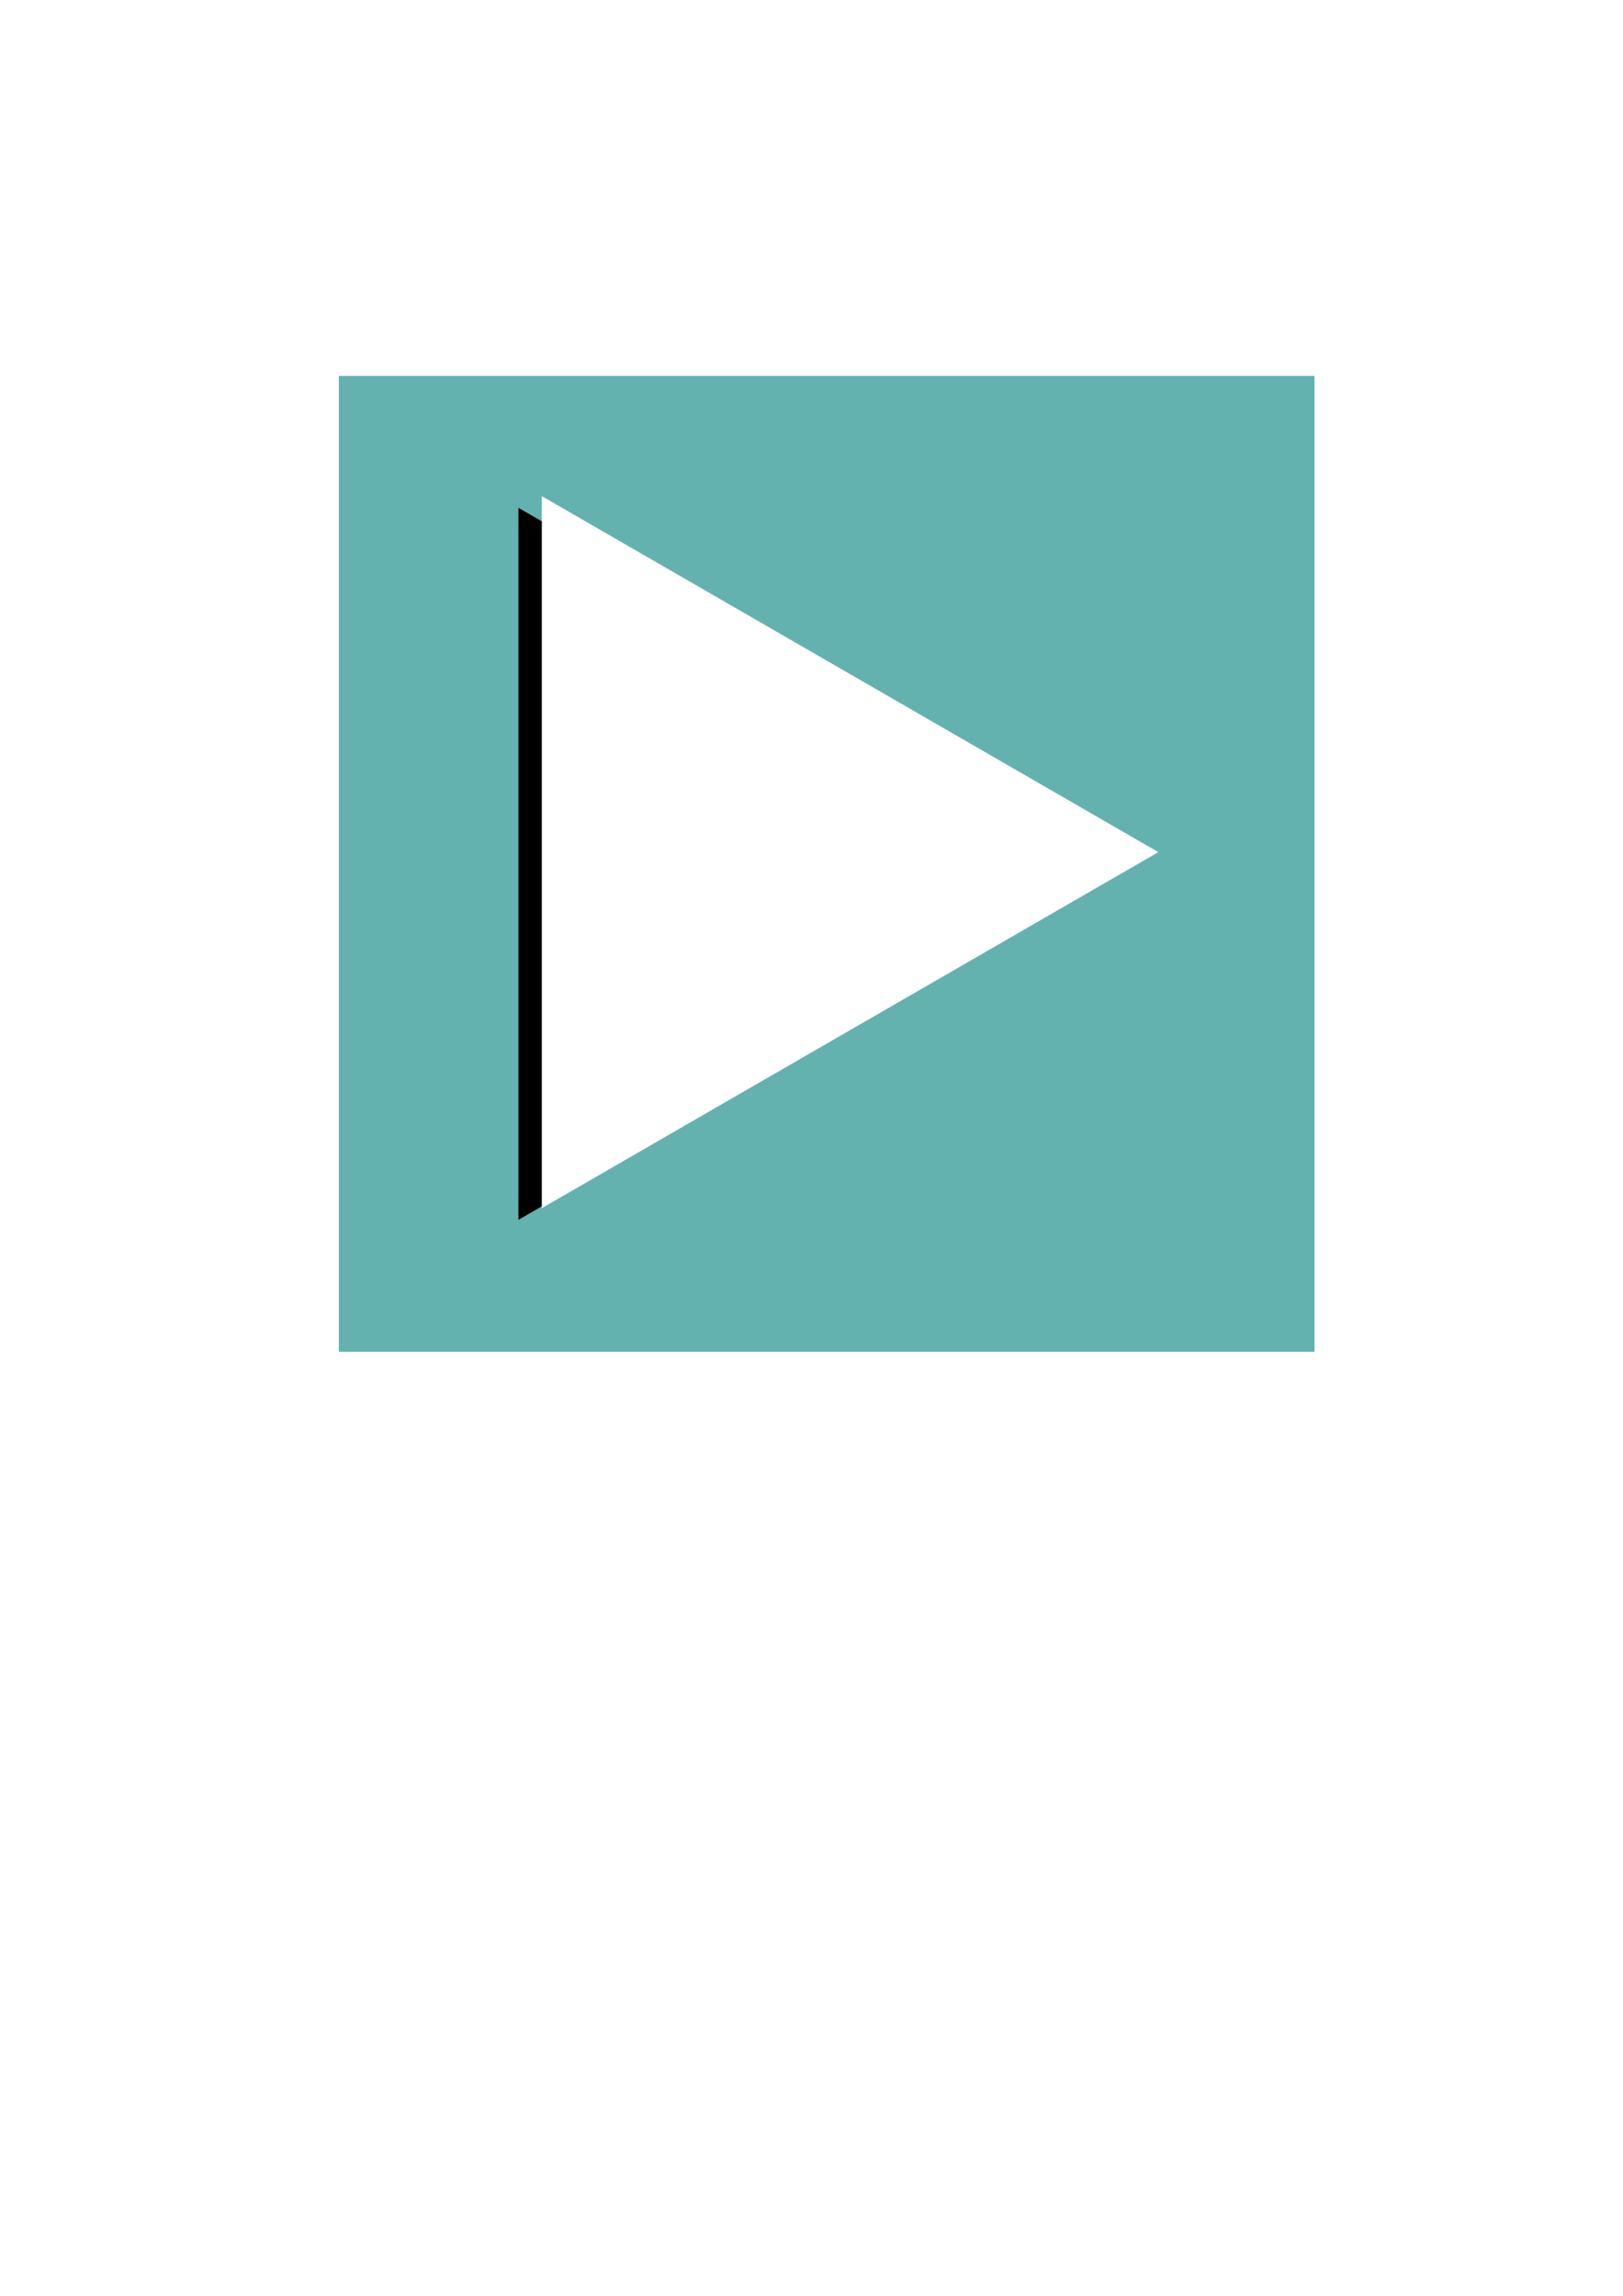 <?xml version="1.0" encoding="UTF-8" standalone="no"?>
<!-- Created with Inkscape (http://www.inkscape.org/) -->

<svg
   xmlns:dc="http://purl.org/dc/elements/1.1/"
   xmlns:cc="http://creativecommons.org/ns#"
   xmlns:rdf="http://www.w3.org/1999/02/22-rdf-syntax-ns#"
   xmlns:svg="http://www.w3.org/2000/svg"
   xmlns="http://www.w3.org/2000/svg"
   xmlns:sodipodi="http://sodipodi.sourceforge.net/DTD/sodipodi-0.dtd"
   xmlns:inkscape="http://www.inkscape.org/namespaces/inkscape"
   width="210mm"
   height="297mm"
   id="svg2"
   version="1.1"
   inkscape:version="0.48.4 r9939"
   sodipodi:docname="Novo documento 1">
  <defs
     id="defs4">
    <filter
       inkscape:collect="always"
       id="filter3992"
       x="-0.129"
       width="1.259"
       y="-0.112"
       height="1.224">
      <feGaussianBlur
         inkscape:collect="always"
         stdDeviation="16.241"
         id="feGaussianBlur3994" />
    </filter>
  </defs>
  <sodipodi:namedview
     id="base"
     pagecolor="#ffffff"
     bordercolor="#666666"
     borderopacity="1.0"
     inkscape:pageopacity="0.0"
     inkscape:pageshadow="2"
     inkscape:zoom="0.24748737"
     inkscape:cx="-421.76376"
     inkscape:cy="458.80808"
     inkscape:document-units="px"
     inkscape:current-layer="layer1"
     showgrid="false"
     inkscape:window-width="1551"
     inkscape:window-height="876"
     inkscape:window-x="49"
     inkscape:window-y="24"
     inkscape:window-maximized="1" />
  <g
     inkscape:label="Camada 1"
     inkscape:groupmode="layer"
     id="layer1">
    <path
       style="fill:#64b2b0;fill-opacity:1;stroke:none"
       d="m 165.714,183.791 477.143,0 0,477.143 -477.143,0 z"
       id="rect2985" />
    <path
       style="fill:#000000;fill-opacity:1;stroke:none;filter:url(#filter3992)"
       inkscape:transform-center-x="-50.249378"
       d="m 555.034,422.362 -301.496,174.069 0,-348.138 z"
       id="path2987-6"
       inkscape:connector-curvature="0" />
    <path
       style="fill:#ffffff;fill-opacity:1;stroke:none"
       inkscape:transform-center-x="-50.249378"
       d="m 566.462,416.648 -301.496,174.069 0,-348.138 z"
       id="path2987"
       inkscape:connector-curvature="0" />
  </g>
</svg>
